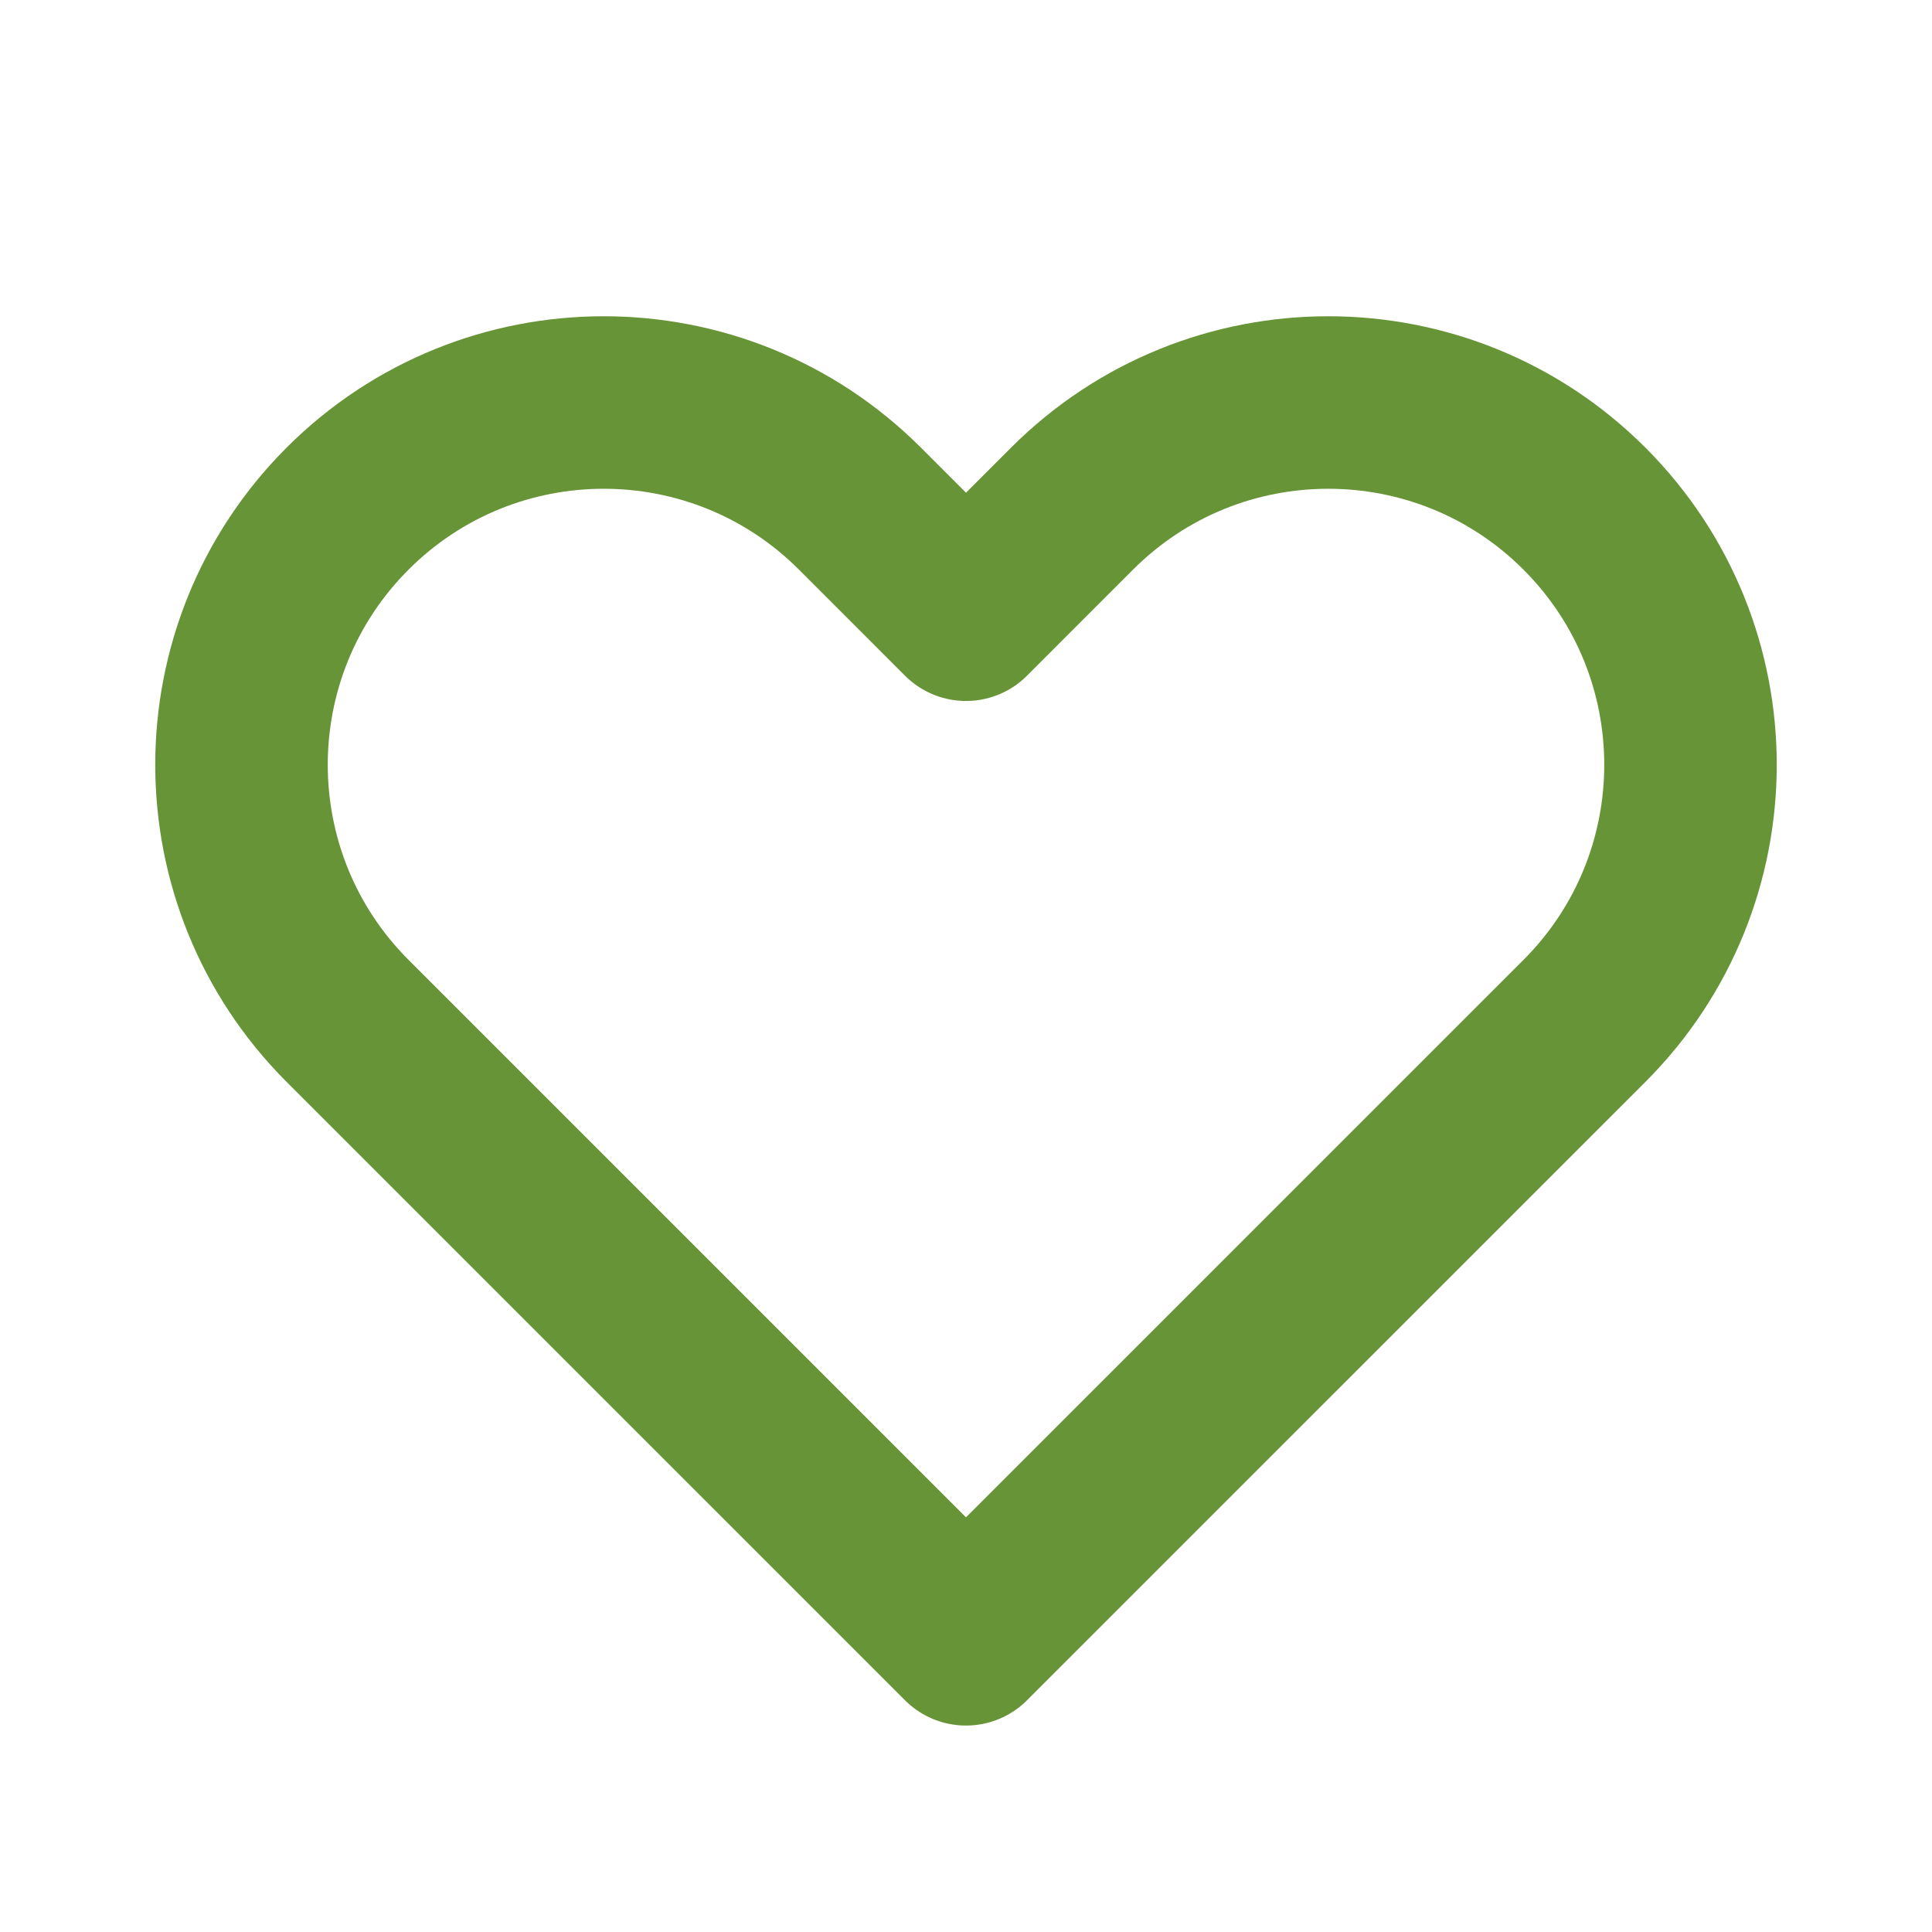 <svg width="56" height="56" viewBox="0 0 56 56" fill="none" xmlns="http://www.w3.org/2000/svg">
<path d="M10.075 14.742C5.975 18.843 5.975 25.491 10.075 29.592L28 47.516L45.925 29.592C50.025 25.491 50.025 18.843 45.925 14.742C41.824 10.642 35.176 10.642 31.075 14.742L28 17.818L24.925 14.742C20.824 10.642 14.176 10.642 10.075 14.742Z" stroke="#679436" stroke-width="5" stroke-linecap="round" stroke-linejoin="round"/>
</svg>
